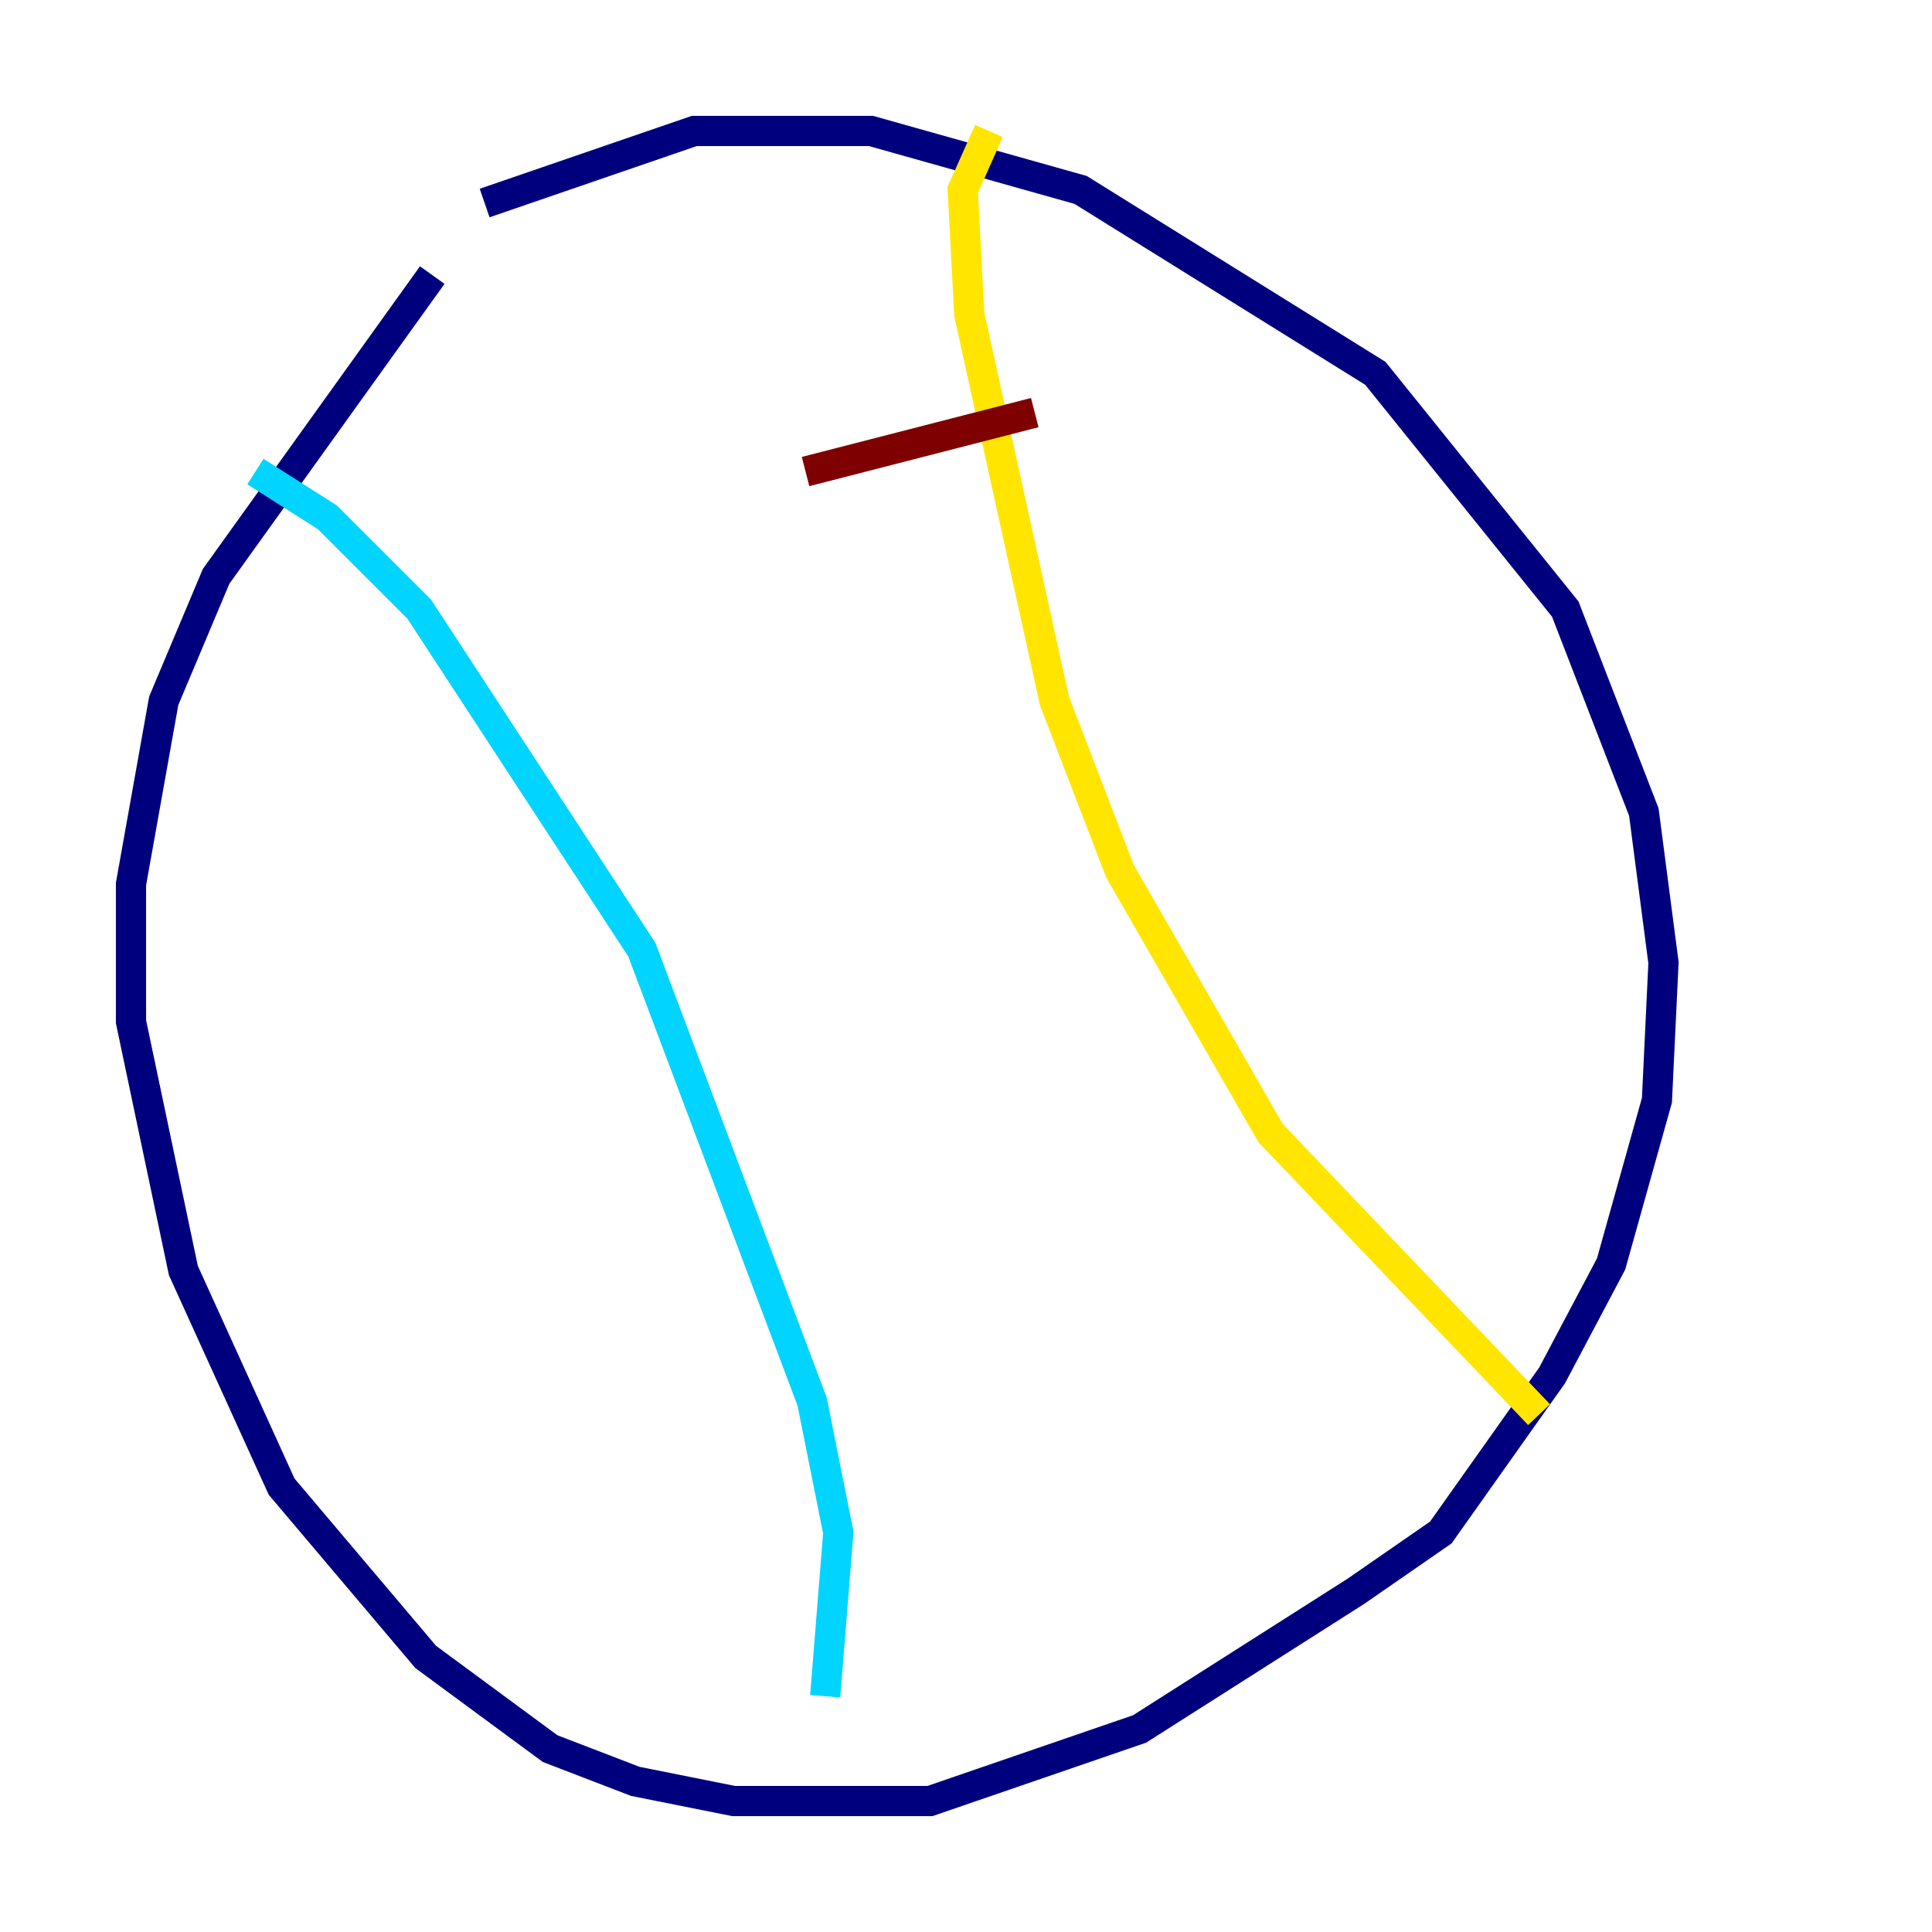 <?xml version="1.0" encoding="utf-8" ?>
<svg baseProfile="tiny" height="128" version="1.2" viewBox="0,0,128,128" width="128" xmlns="http://www.w3.org/2000/svg" xmlns:ev="http://www.w3.org/2001/xml-events" xmlns:xlink="http://www.w3.org/1999/xlink"><defs /><polyline fill="none" points="28.637,18.224 14.319,38.183 10.848,46.427 8.678,58.576 8.678,67.688 12.149,84.176 18.658,98.495 28.203,109.776 36.447,115.851 42.088,118.02 48.597,119.322 61.614,119.322 75.498,114.549 89.817,105.437 95.458,101.532 102.834,91.119 106.739,83.742 109.776,72.895 110.21,63.783 108.909,53.803 103.702,40.352 91.119,24.732 71.593,12.583 57.709,8.678 45.993,8.678 32.108,13.451" stroke="#00007f" stroke-width="2" /><polyline fill="none" points="16.922,31.241 21.695,34.278 27.77,40.352 42.522,62.915 53.803,92.854 55.539,101.532 54.671,112.38" stroke="#00d4ff" stroke-width="2" /><polyline fill="none" points="65.519,8.678 63.783,12.583 64.217,20.827 69.858,46.427 74.197,57.709 84.176,75.064 101.966,93.722" stroke="#ffe500" stroke-width="2" /><polyline fill="none" points="53.37,31.241 68.556,27.336" stroke="#7f0000" stroke-width="2" /></svg>